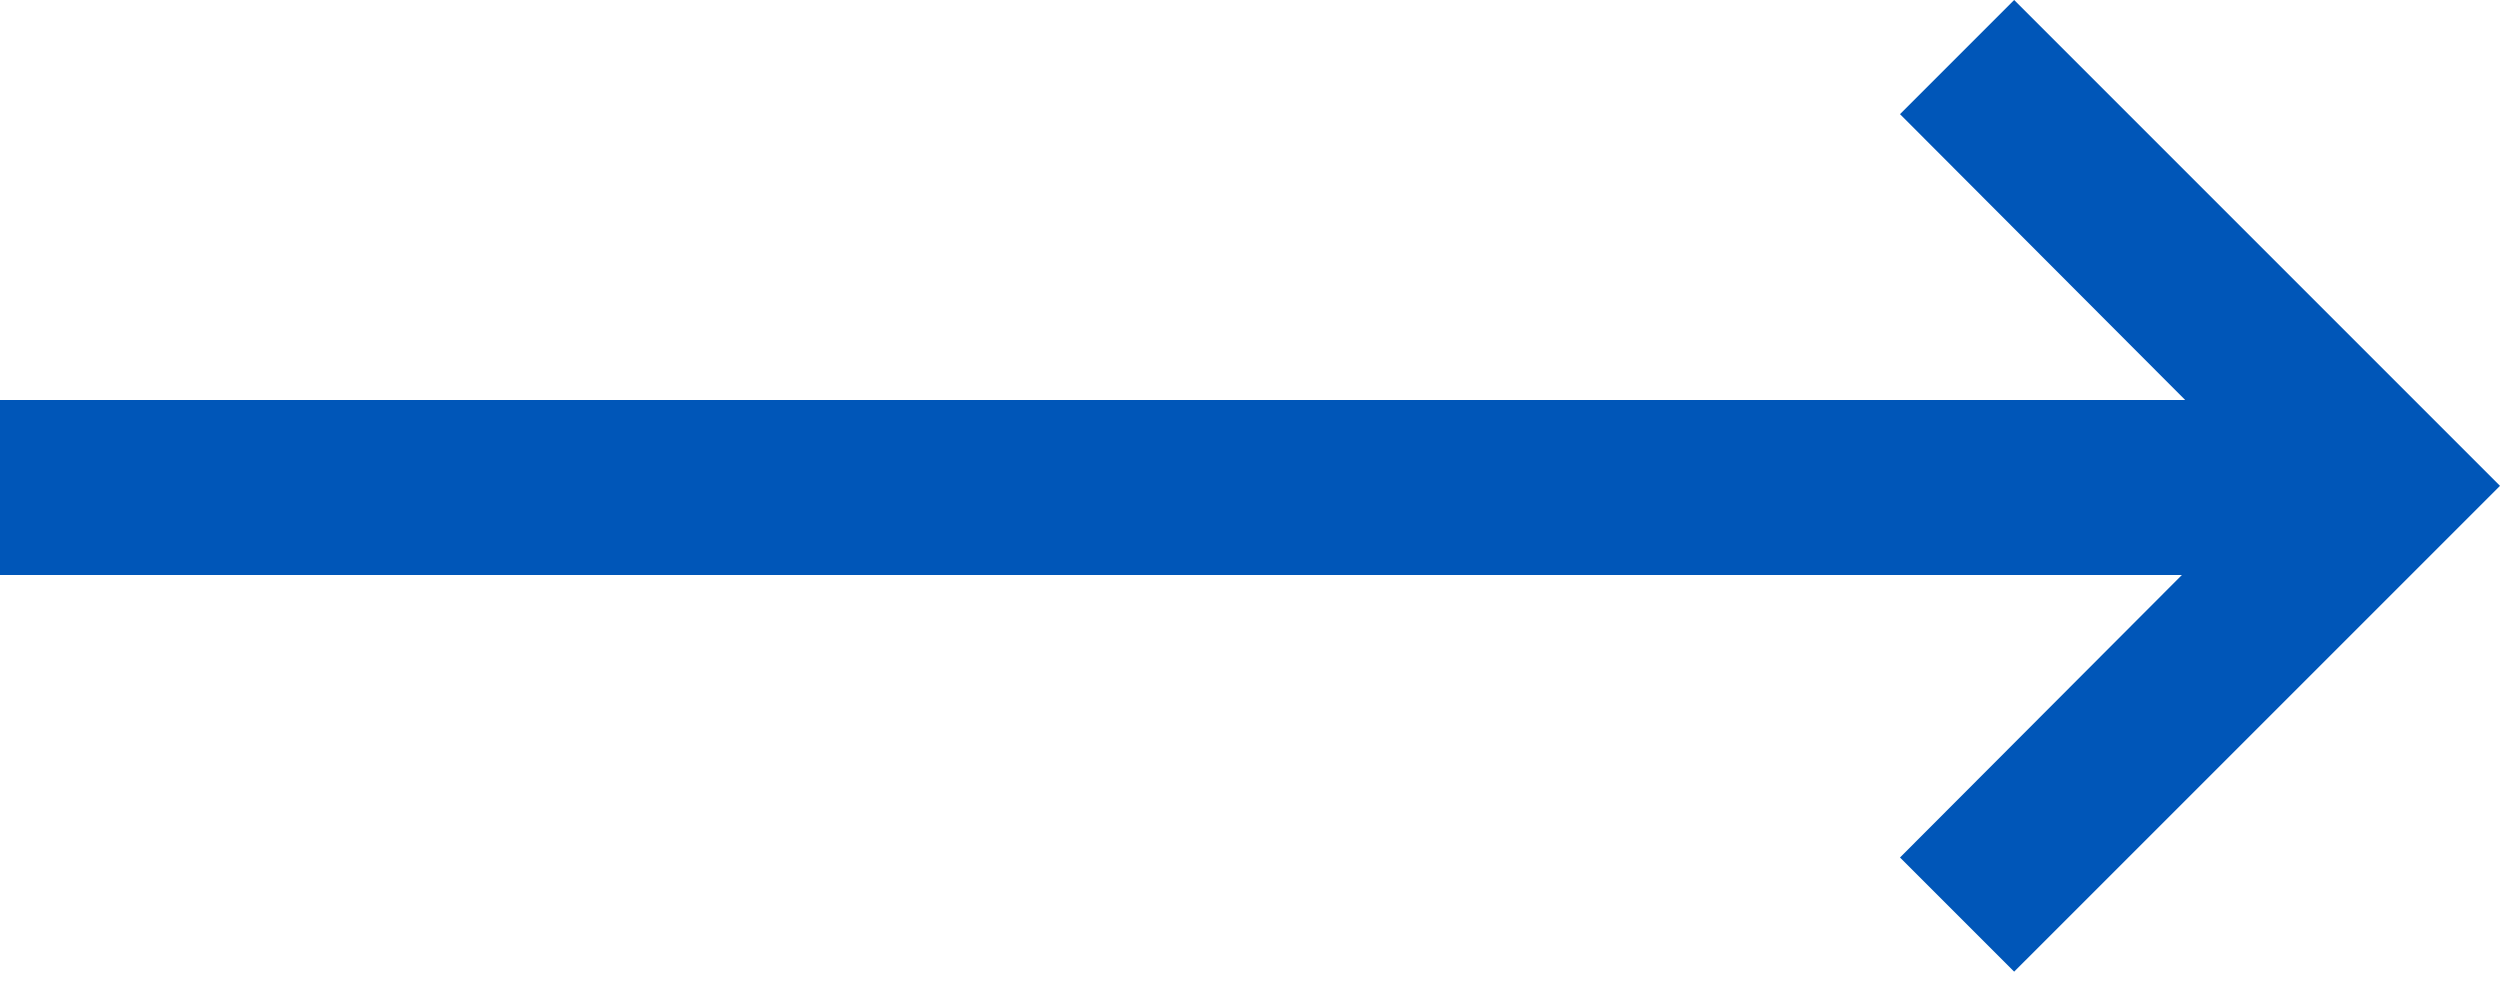 <svg xmlns='http://www.w3.org/2000/svg' width='50' height='20' viewBox='0 0 50 20'><g><g><g><path fill='#0056b8' d='M38 17.15l7.417-7.433L38 2.283 40.283 0 50 9.717l-9.717 9.716z'/></g><g><path fill='#0056b8' d='M0 11.5V8h46v3.5z'/></g></g></g></svg>